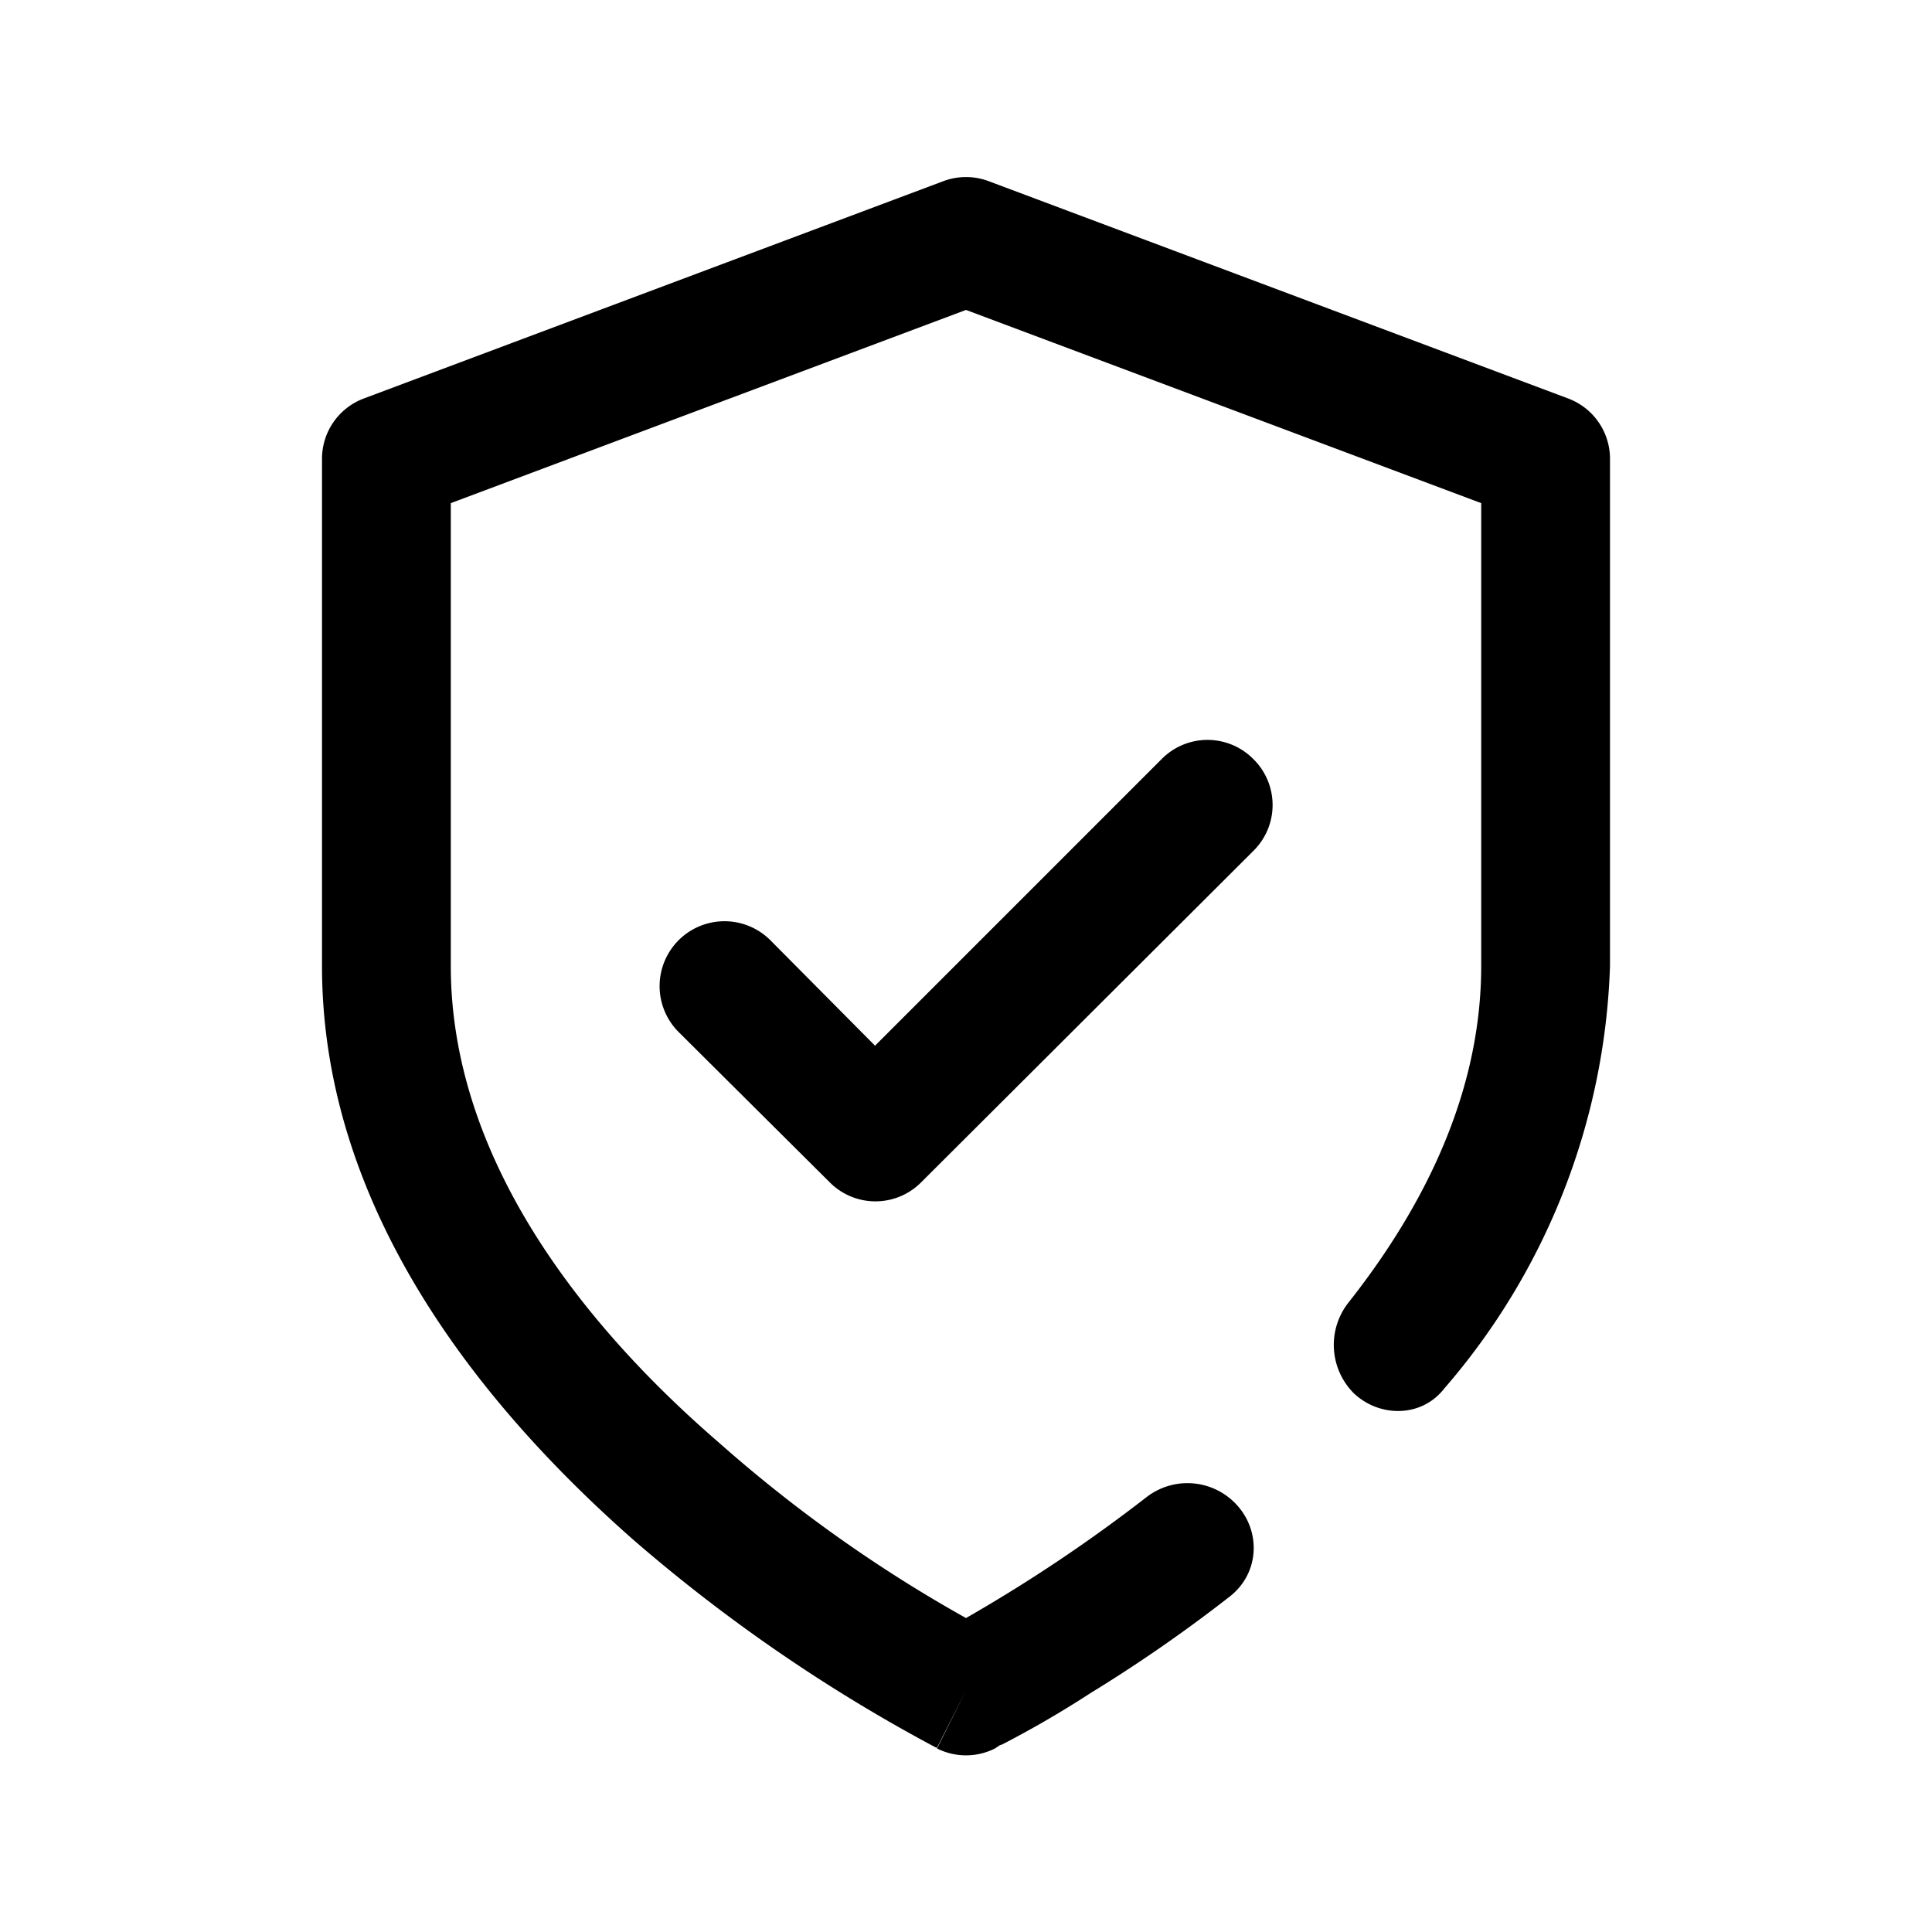 <svg viewBox="0 0 24 24" focusable="false"><g clip-rule="evenodd" fill-rule="evenodd"><path d="M12.28 2.25a.8.8 0 00-.56 0l-7.2 2.7A.8.8 0 004 5.7V12c0 3.06 2.03 5.51 3.87 7.13a20.32 20.32 0 003.74 2.57l.02.01h.01L12 21l-.36.72a.8.8 0 00.72 0L12 21l.36.72.03-.02.03-.02.03-.01a12.77 12.77 0 001.1-.64c.49-.3 1.09-.7 1.73-1.2.38-.3.39-.85.04-1.18a.83.83 0 00-1.08-.05A19.37 19.37 0 0112 20.1a17.53 17.53 0 01-3.07-2.18C7.17 16.4 5.6 14.34 5.6 12V6.25l6.4-2.4 6.4 2.4V12c0 1.54-.68 2.95-1.64 4.17a.85.85 0 00.06 1.14c.32.3.84.3 1.12-.06A8.43 8.43 0 0020 12V5.7a.8.8 0 00-.52-.75l-7.2-2.7z" /><path d="M15.57 9.43a.8.8 0 010 1.14l-4.13 4.12a.8.8 0 01-1.13 0l-1.88-1.87a.8.8 0 111.14-1.14l1.3 1.31 3.56-3.56a.8.8 0 011.14 0z" /></g></svg>